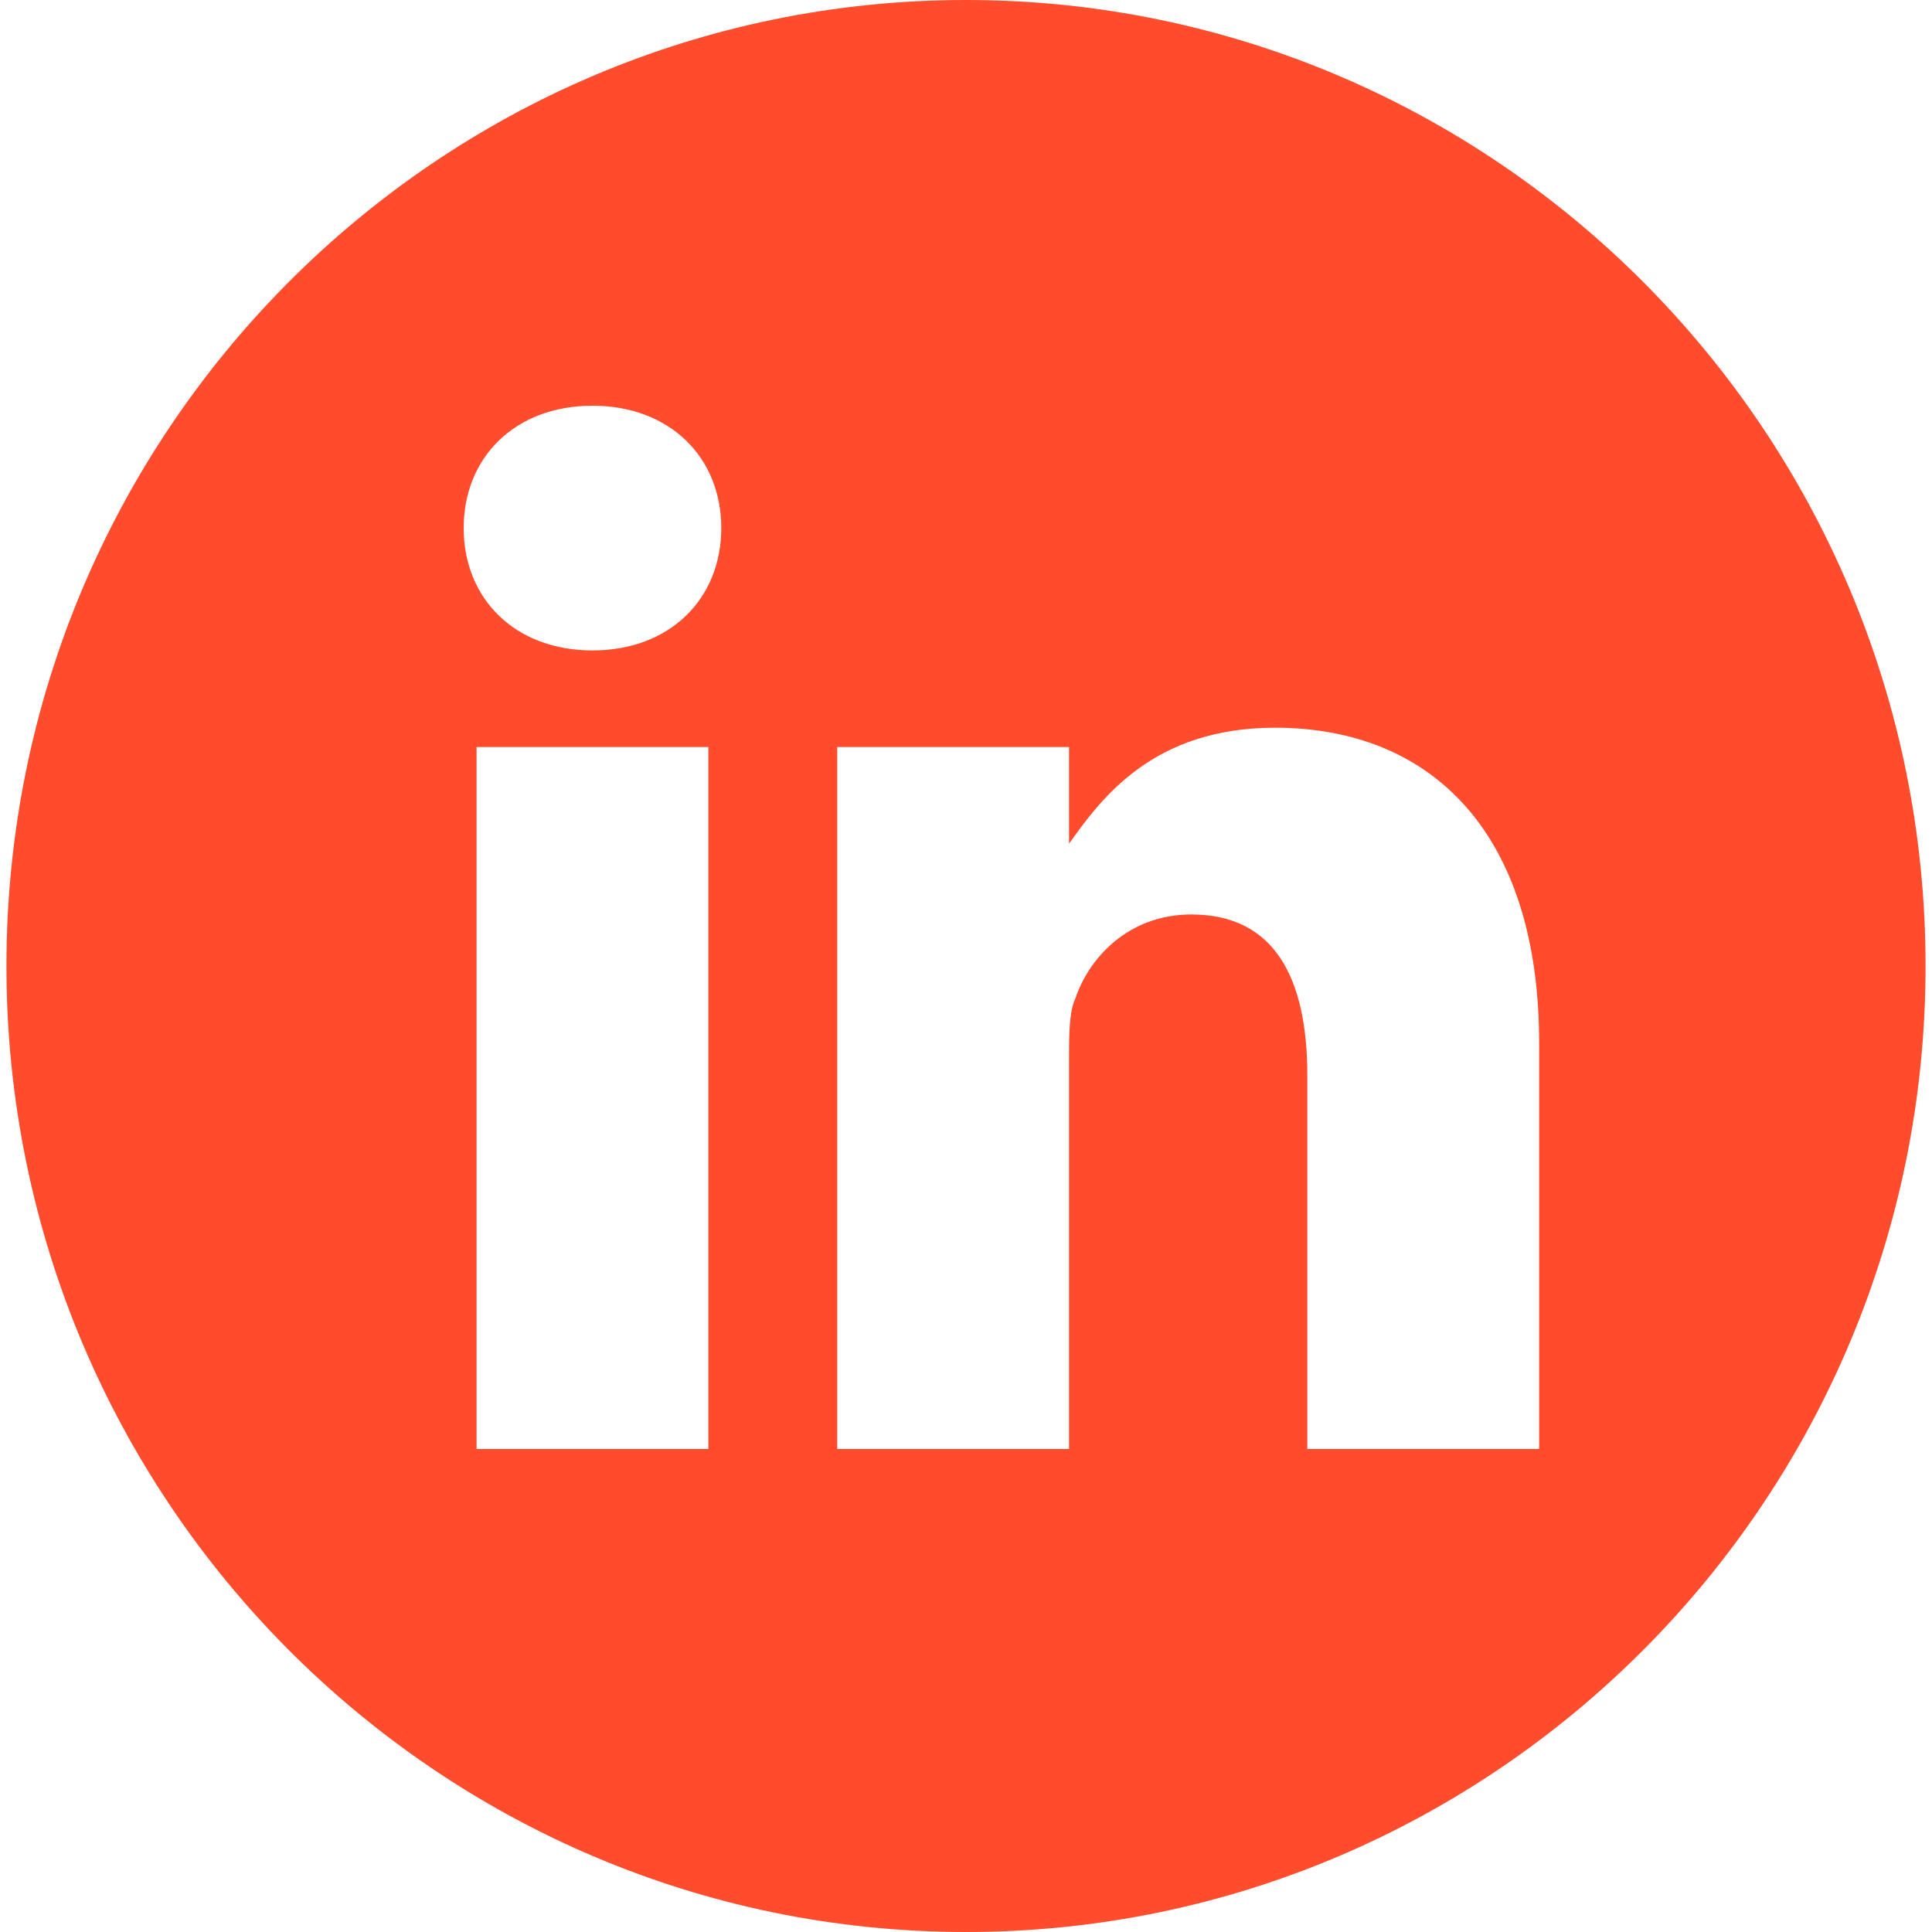 <?xml version="1.0" encoding="utf-8"?>
<!-- Generator: Adobe Illustrator 19.2.1, SVG Export Plug-In . SVG Version: 6.00 Build 0)  -->
<svg version="1.1" id="Слой_1" xmlns="http://www.w3.org/2000/svg" xmlns:xlink="http://www.w3.org/1999/xlink" x="0px" y="0px"
	 viewBox="0 0 30 30" enable-background="new 0 0 30 30" xml:space="preserve">
<g>
	<g>
		<path fill="#FF4C2C" d="M16.6,13.2L16.6,13.2C16.6,13.2,16.5,13.2,16.6,13.2L16.6,13.2z M15,0C6.8,0,0.1,6.7,0.1,15
			c0,8.3,6.7,15,14.9,15c8.2,0,14.9-6.7,14.9-15C29.9,6.7,23.2,0,15,0z M11,22.5H7.4V11.6H11V22.5z M9.2,10.1L9.2,10.1
			c-1.2,0-2-0.8-2-1.9c0-1.1,0.8-1.9,2-1.9c1.2,0,2,0.8,2,1.9C11.2,9.3,10.4,10.1,9.2,10.1z M23.9,22.5h-3.6v-5.8
			c0-1.5-0.5-2.5-1.8-2.5c-1,0-1.6,0.7-1.8,1.3c-0.1,0.2-0.1,0.6-0.1,0.9v6.1H13c0,0,0-9.8,0-10.9h3.6v1.5c0.5-0.7,1.3-1.8,3.2-1.8
			c2.4,0,4.1,1.6,4.1,4.9V22.5z"/>
	</g>
</g>
</svg>
